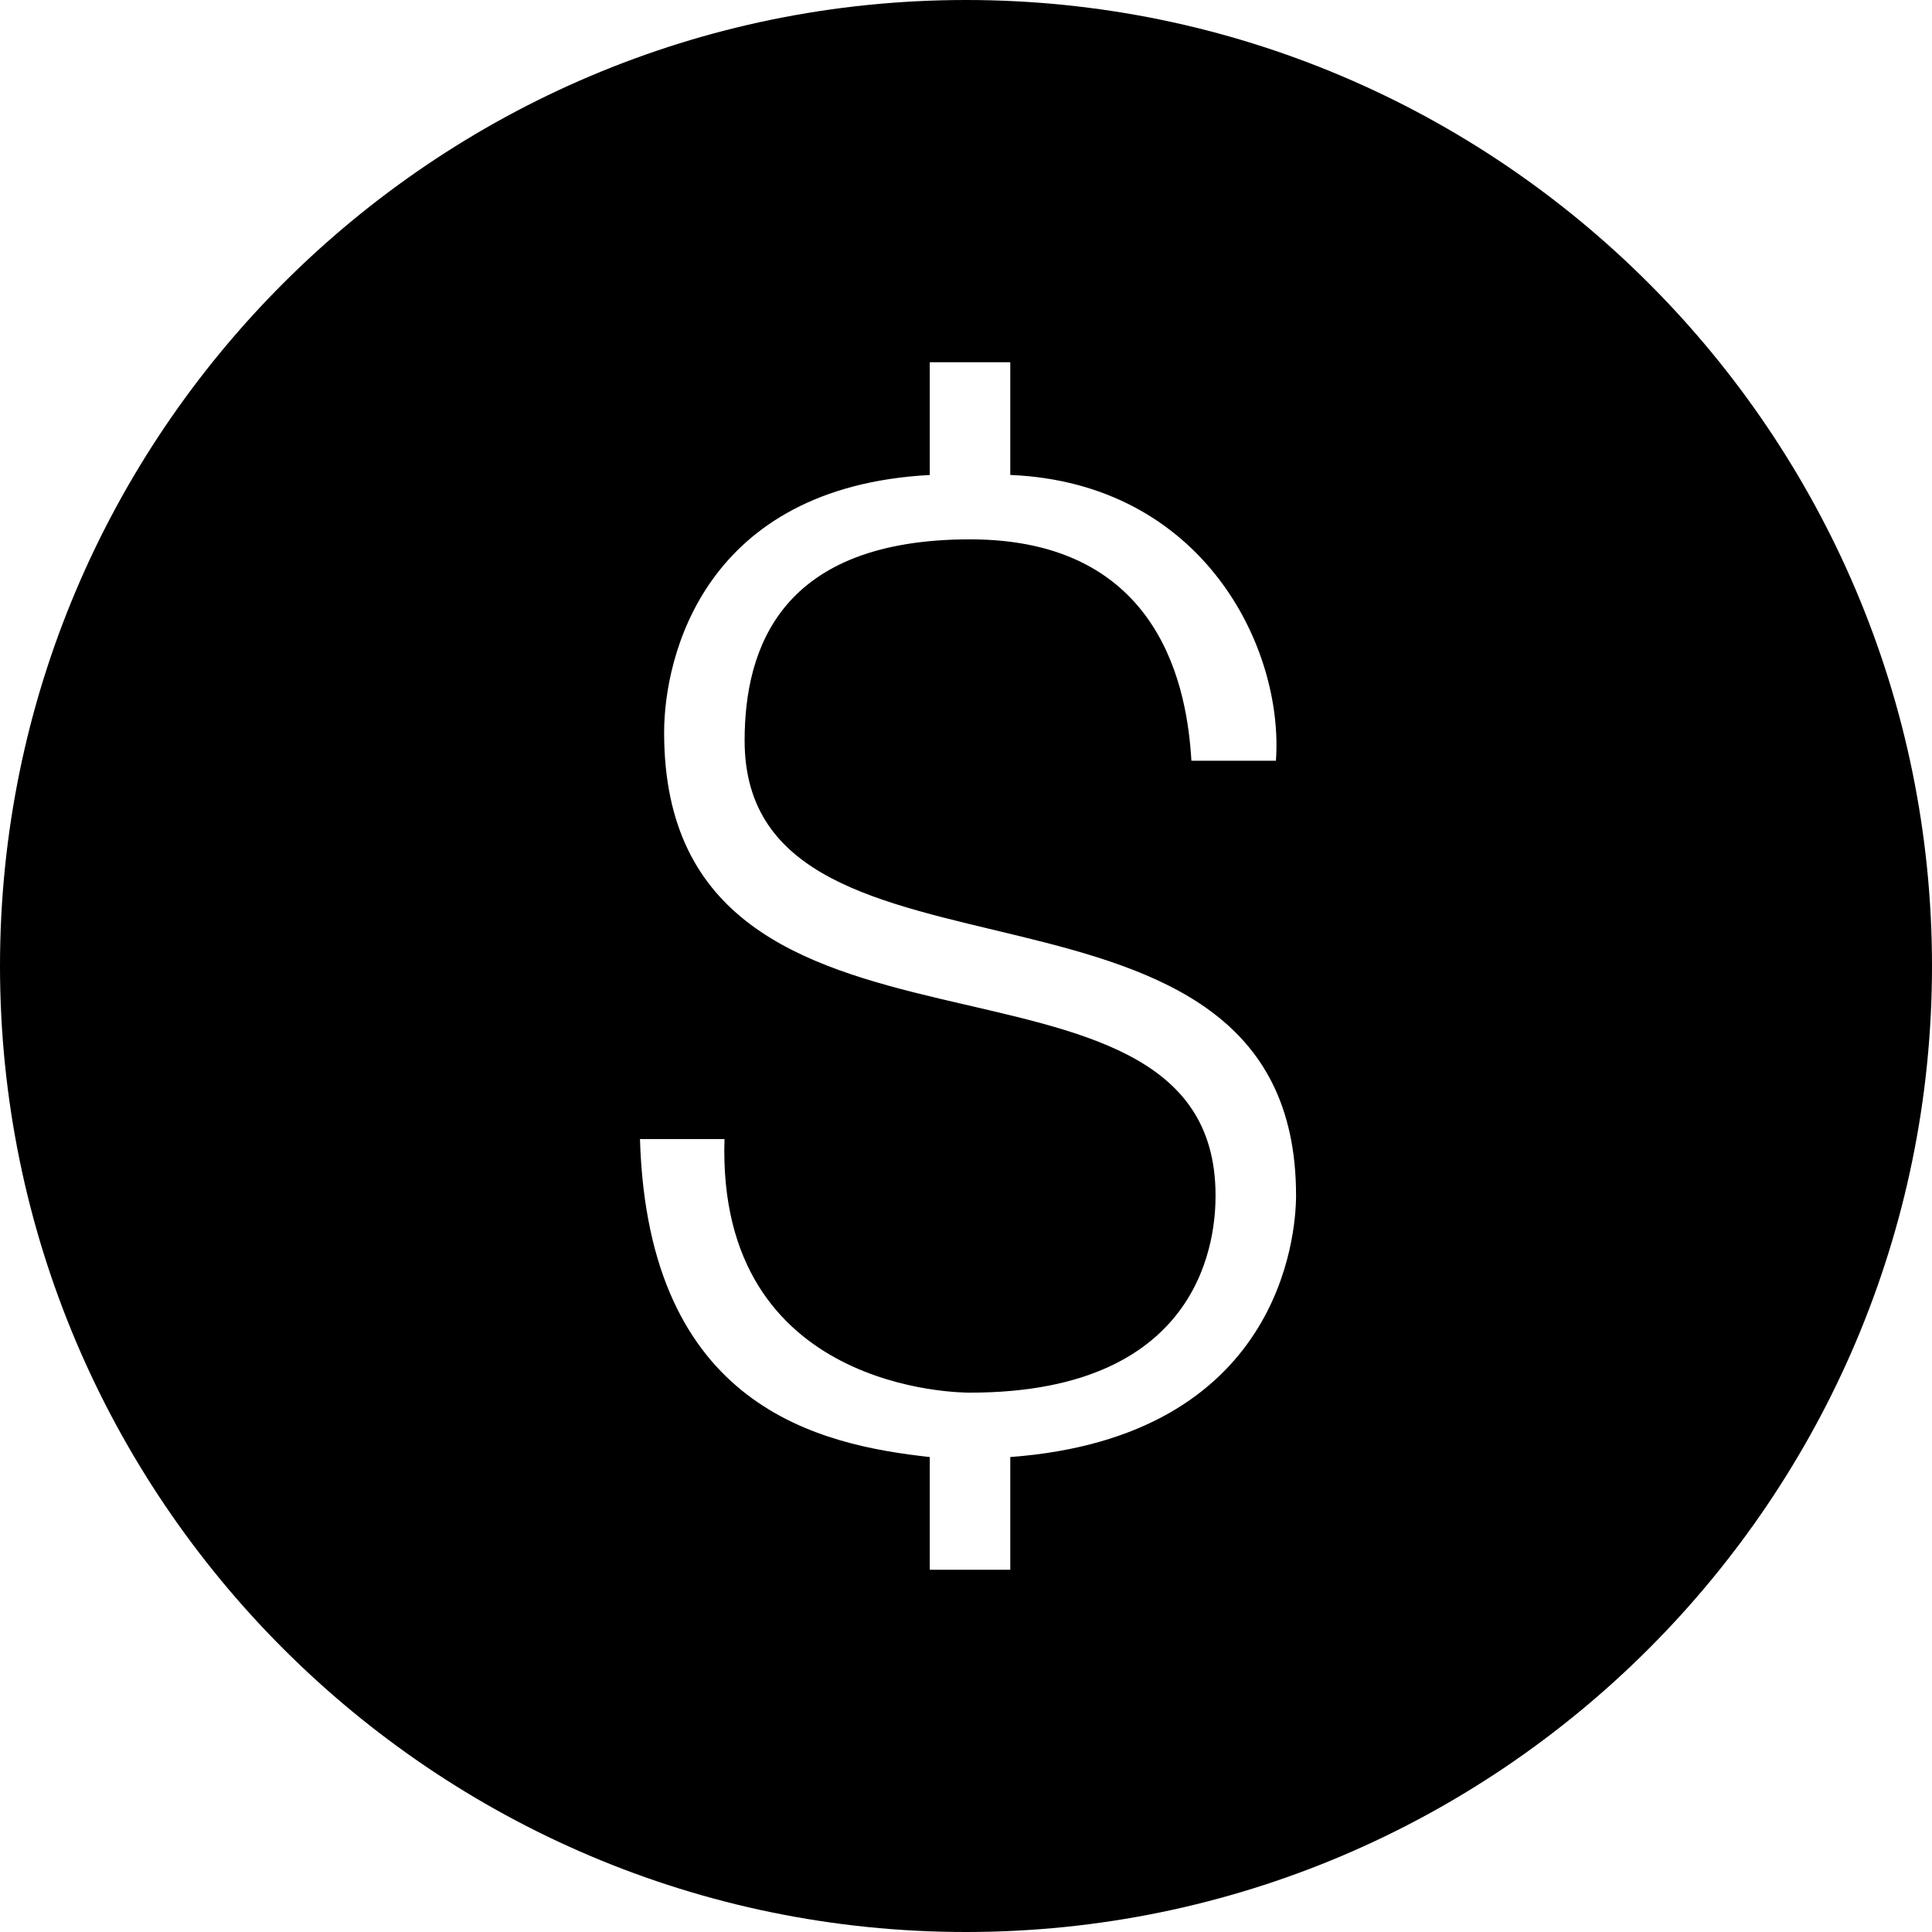 <?xml version="1.0" standalone="no"?><!-- Generator: Gravit.io --><svg xmlns="http://www.w3.org/2000/svg" xmlns:xlink="http://www.w3.org/1999/xlink" style="isolation:isolate" viewBox="699 -384.215 639 639" width="639" height="639"><path d=" M 1018.5 -384.215 C 842.336 -384.215 699 -240.88 699 -64.715 C 699 111.449 842.336 254.785 1018.5 254.785 C 1194.664 254.785 1338 111.449 1338 -64.715 C 1338 -240.88 1194.664 -384.215 1018.5 -384.215 Z  M 1033.144 97.697 L 1033.144 134.972 L 1006.519 134.972 L 1006.519 97.697 C 970.575 93.703 913.331 81.722 910.669 -7.472 L 938.625 -7.472 C 935.962 76.397 1017.169 76.397 1019.831 76.397 C 1098.375 76.397 1101.038 23.147 1101.038 11.179 C 1101.038 -83.34 918.656 -16.79 918.656 -141.915 C 918.656 -167.208 931.969 -223.121 1006.519 -227.115 L 1006.519 -264.403 L 1033.144 -264.403 L 1033.144 -227.128 C 1097.044 -224.465 1123.669 -169.884 1121.006 -132.609 L 1093.05 -132.609 C 1091.719 -155.24 1083.745 -205.828 1019.831 -205.828 C 957.262 -205.828 945.281 -169.884 945.281 -139.265 C 945.281 -47.409 1127.663 -108.647 1127.663 11.166 C 1127.663 24.478 1122.337 91.041 1033.144 97.697 Z " fill="rgb(0,0,0)"/></svg>